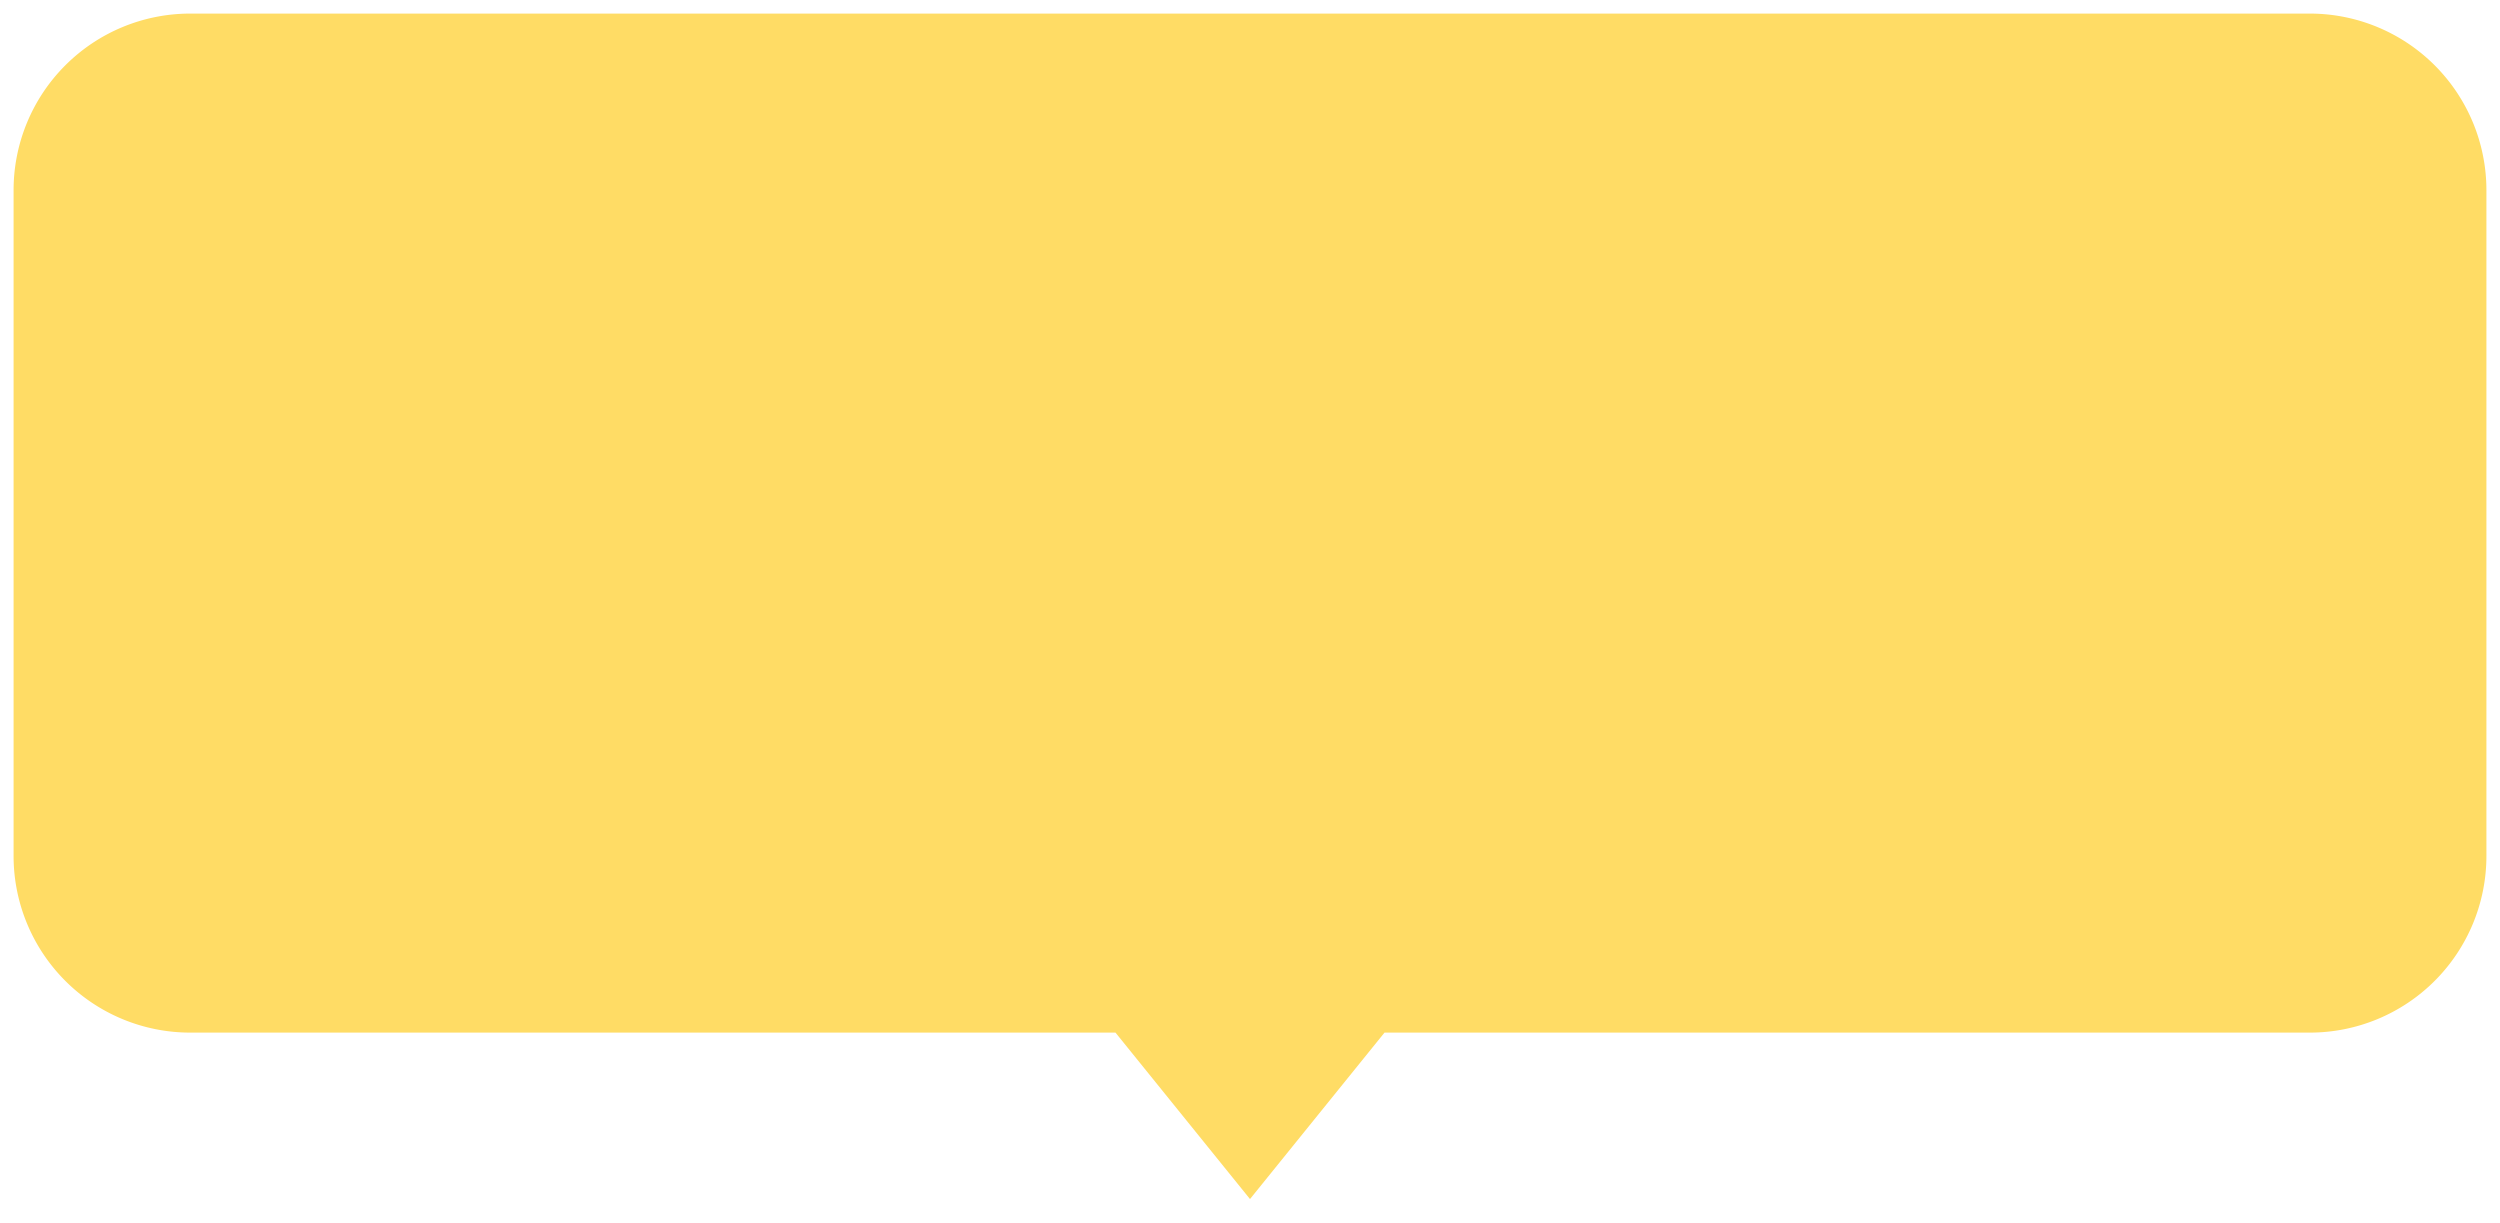 <svg xmlns="http://www.w3.org/2000/svg" xmlns:xlink="http://www.w3.org/1999/xlink" width="184" height="90" viewBox="0 0 184 90"><defs><path id="xy1ea" d="M544 679a13 13 0 0 1 13-13h156a13 13 0 0 1 13 13v49a13 13 0 0 1-13 13h-68.1l-9.9 12.25-9.9-12.25H557a13 13 0 0 1-13-13z"/></defs><g><g transform="translate(-543 -665)"><use fill="#ffdc65" xlink:href="#xy1ea"/></g></g></svg>
